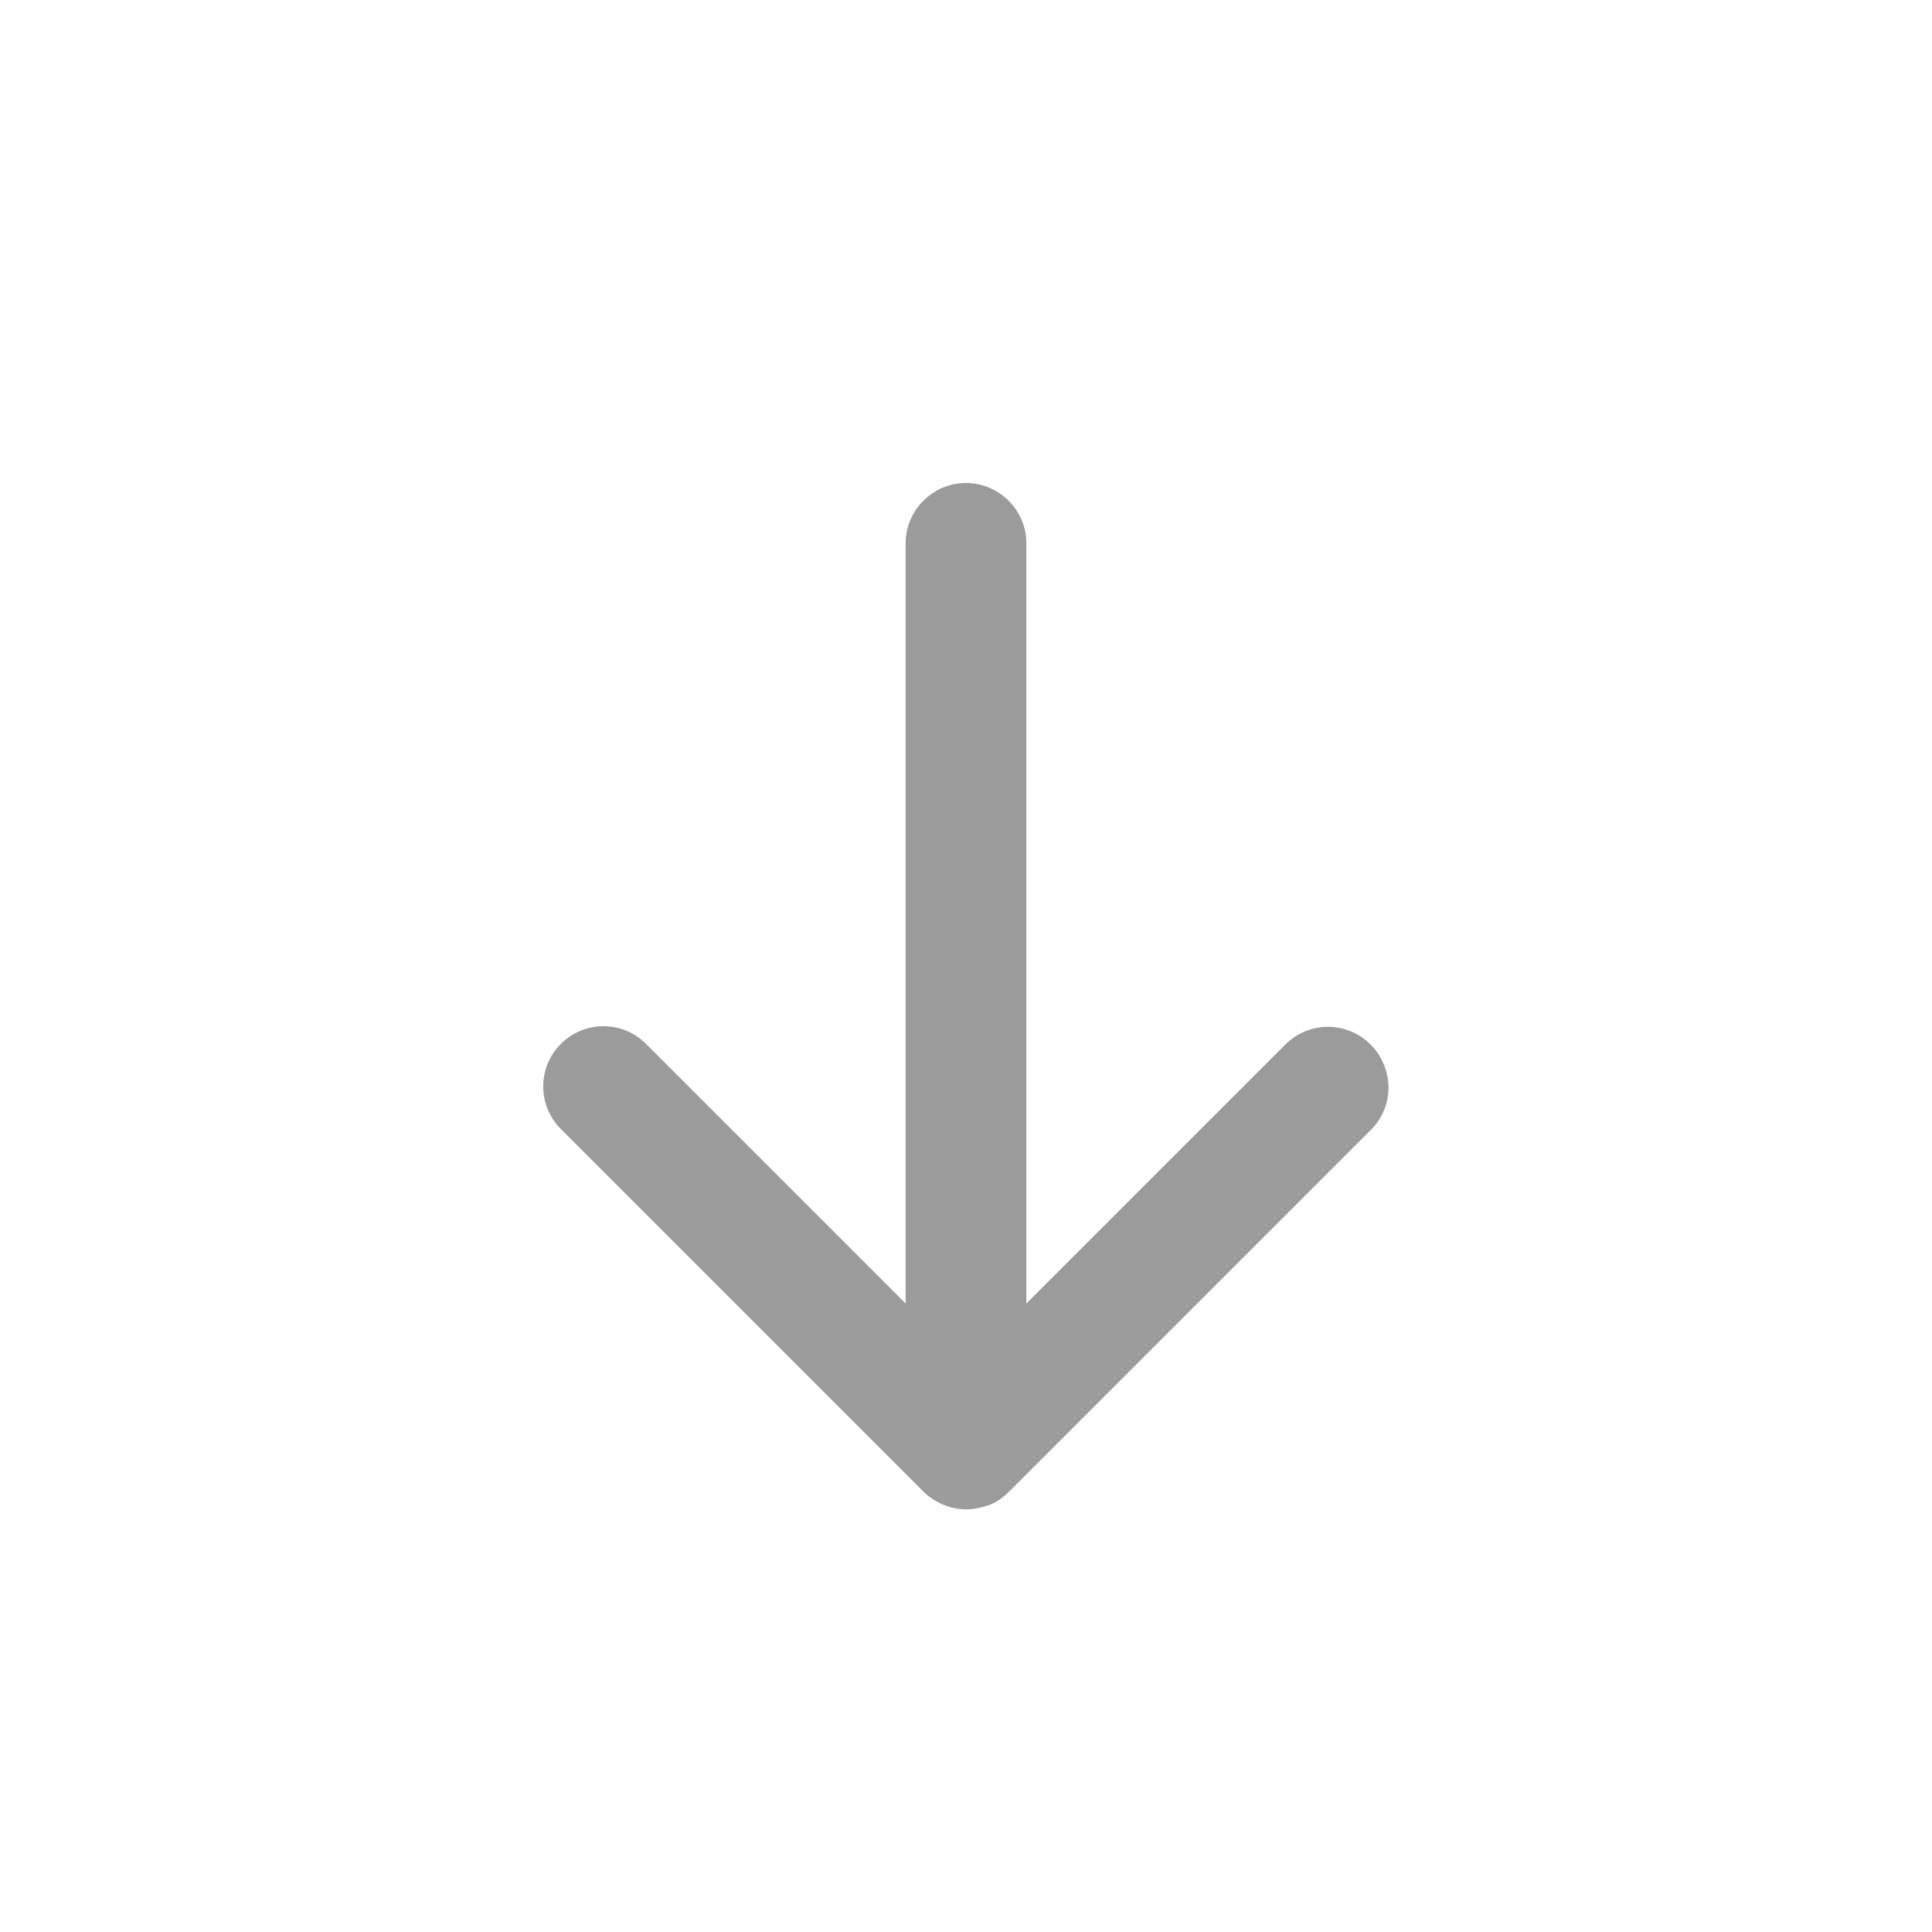 <?xml version="1.0" encoding="utf-8"?>
<!-- Generator: Adobe Illustrator 26.2.1, SVG Export Plug-In . SVG Version: 6.00 Build 0)  -->
<svg version="1.1" id="Layer_1" xmlns="http://www.w3.org/2000/svg" xmlns:xlink="http://www.w3.org/1999/xlink" x="0px" y="0px"
	 viewBox="0 0 32 32" enable-background="new 0 0 32 32" xml:space="preserve">
<g id="bugs">
</g>
<g id="reference">
	<g id="manager_1_">
	</g>
</g>
<g id="_x28_mask_x29_" display="none">
	<rect display="inline" fill="#FFFFFF" width="32" height="32"/>
</g>
<g id="toolbar-disabled" display="none">
</g>
<g id="toolbar-enabled" display="none">
</g>
<g id="toolbar-pressed" display="none">
</g>
<g id="toolbar-rollover" display="none">
</g>
<g id="toolbar-selected">
</g>
<g id="toolbar-gradient">
</g>
<g id="status">
</g>
<g id="controls-positive">
</g>
<g id="controls-negative">
</g>
<g id="footer-enabled">
</g>
<g id="footer-selected">
</g>
<g id="manager">
	<path fill="#9B9B9B" d="M22.71,18.71l-6,6c-0.09,0.09-0.2,0.17-0.33,0.22C16.26,24.97,16.13,25,16,25s-0.26-0.03-0.38-0.08
		s-0.23-0.12-0.33-0.22l-6-6c-0.39-0.39-0.39-1.02,0-1.41s1.02-0.39,1.41,0l4.3,4.3V9c0-0.55,0.45-1,1-1c0.55,0,1,0.45,1,1v12.59
		l4.29-4.29c0.39-0.39,1.02-0.39,1.41,0S23.1,18.32,22.71,18.71z"/>
</g>
</svg>
